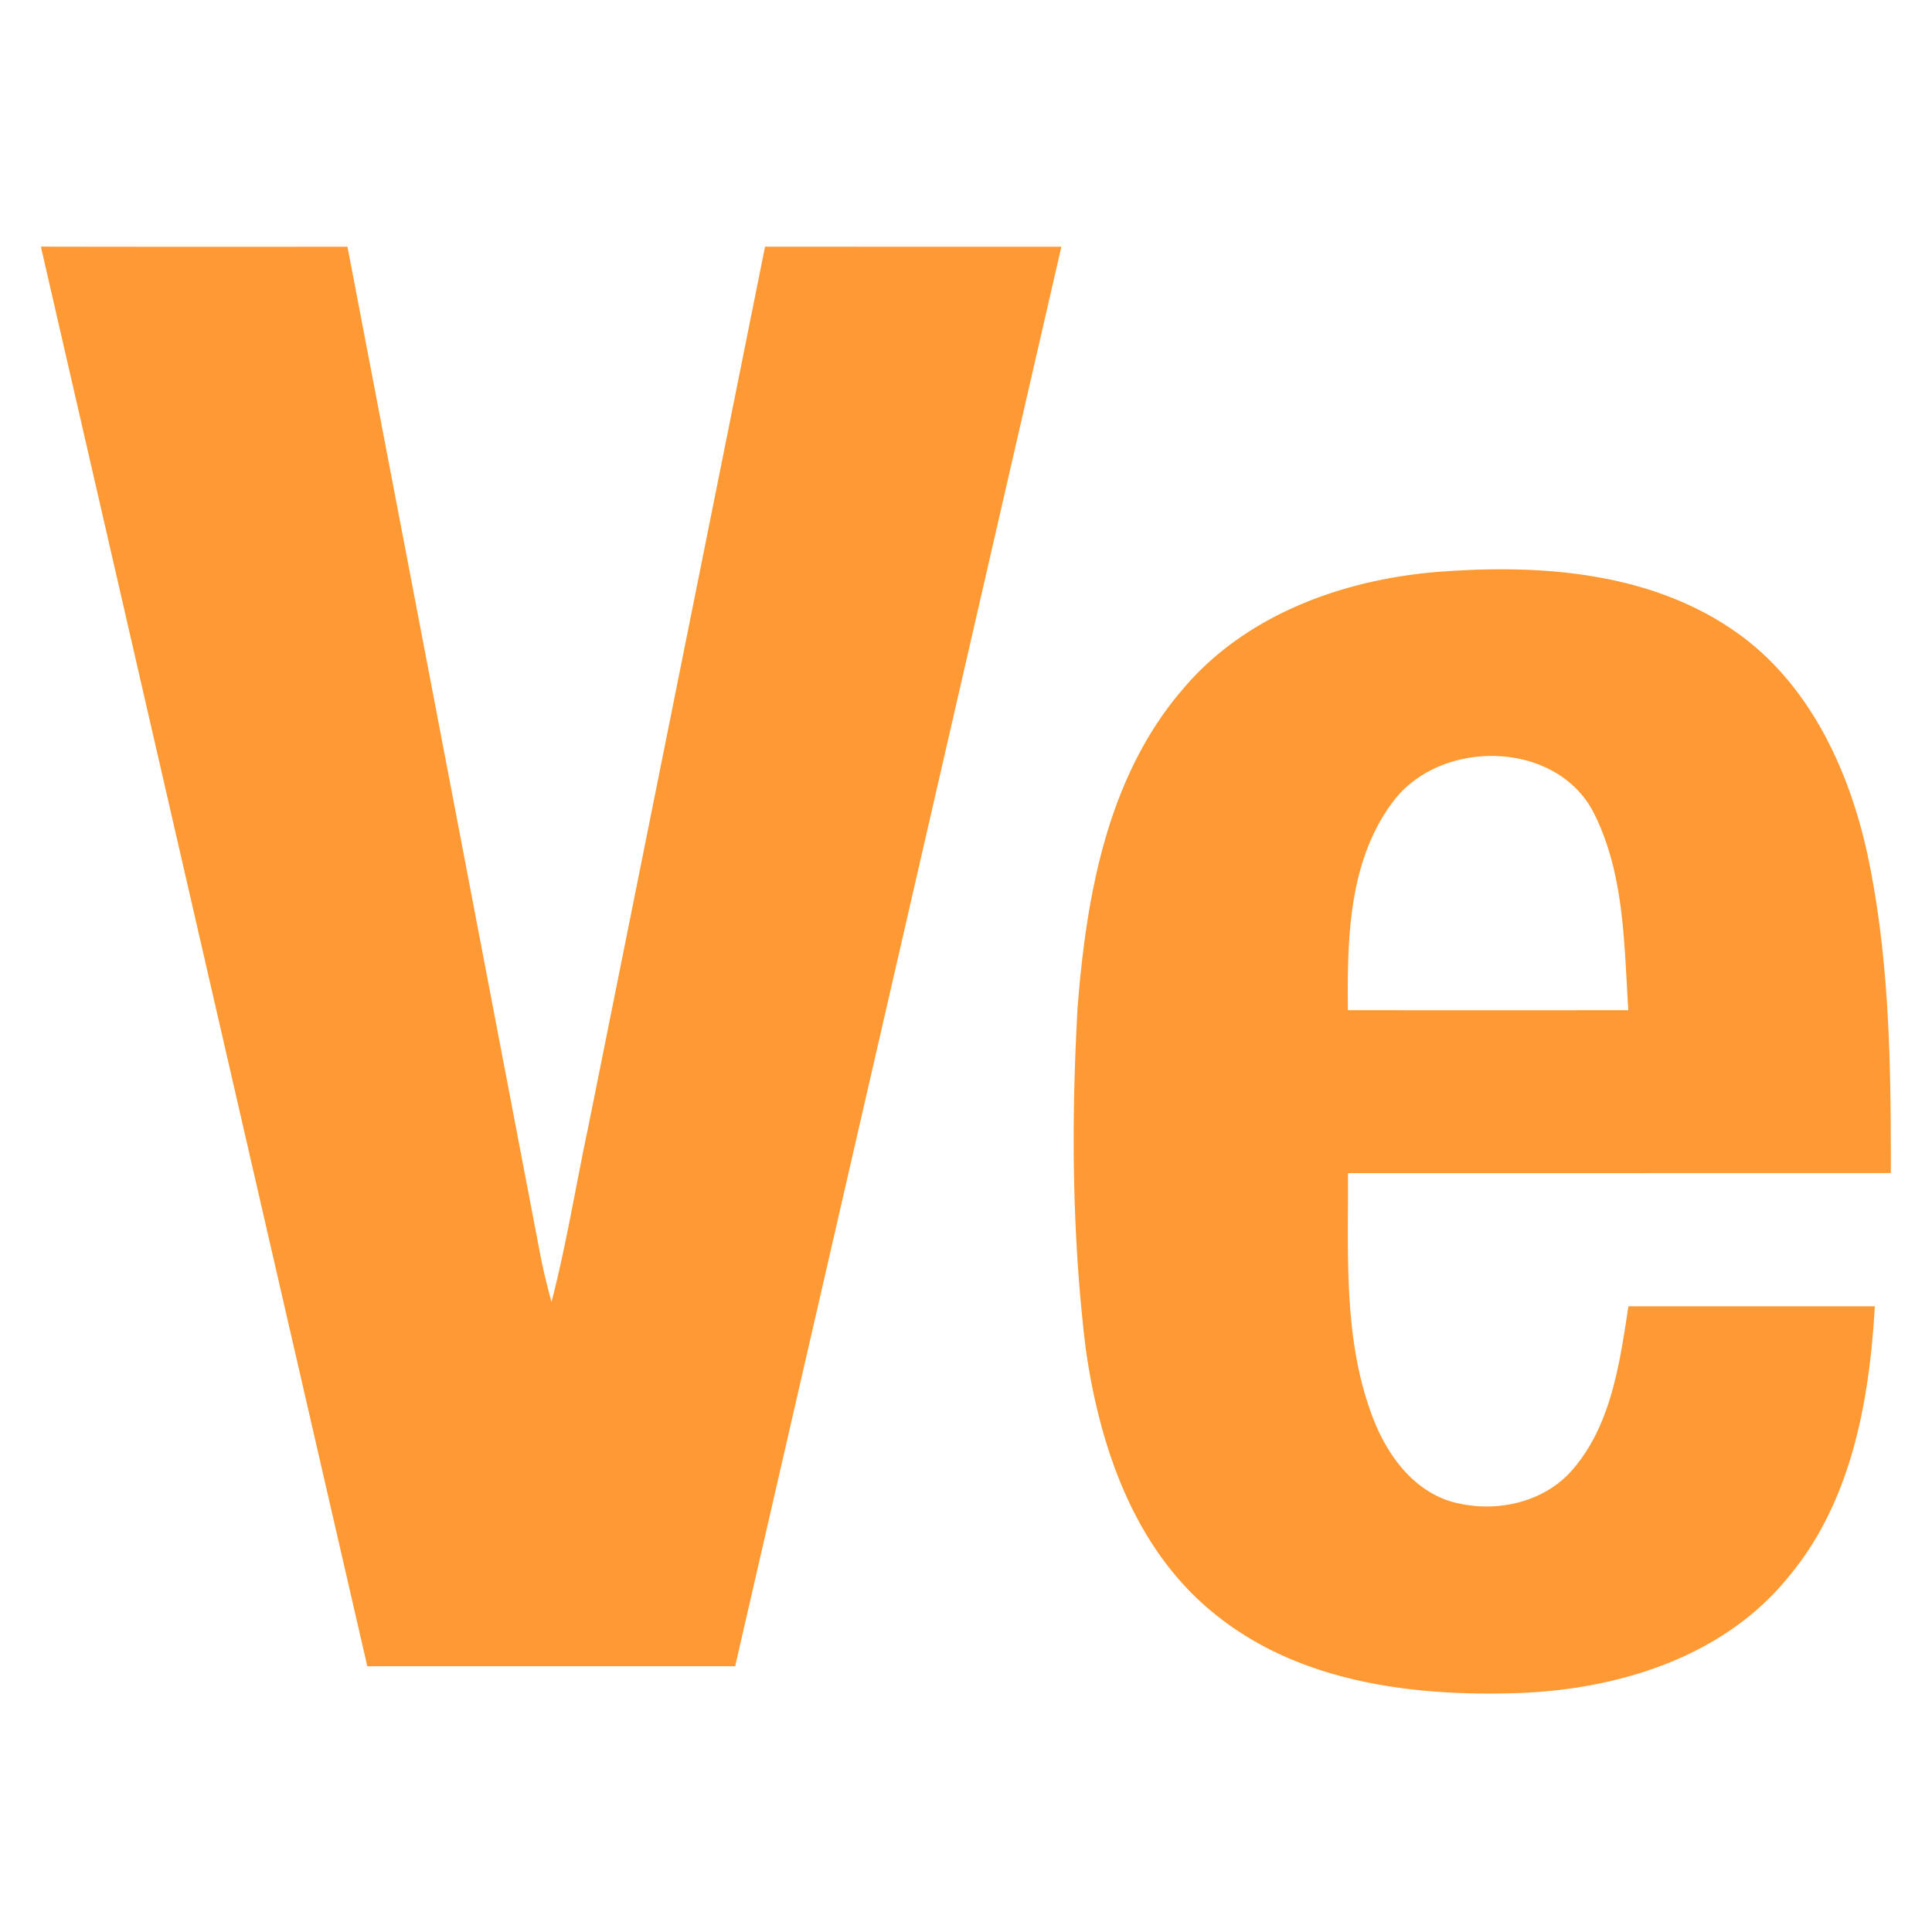 <svg width="235" height="235" viewBox="0 0 235 235" xmlns="http://www.w3.org/2000/svg"><path d="M5 30c12.424.022 24.845.025 37.264.008C50.112 71 57.954 111.989 65.787 152.976c.362 1.812.815 3.61 1.296 5.395 1.85-7.146 3.006-14.453 4.546-21.672 7.145-35.562 14.287-71.128 21.427-106.696 12.016.008 24.03.01 36.043.008-13.224 57.556-26.45 115.11-39.679 172.663H44.678A415874.629 415874.629 0 0 1 5 30.118V30zm138.528 54.246c7.841-9.63 20.376-14 32.459-14.763 11.912-.821 24.773.237 34.875 7.193 8.943 6.117 13.845 16.45 16.177 26.738 2.82 12.886 2.969 26.14 2.954 39.269-22.011.007-44.021.01-66.028.008.052 9.704-.577 19.726 2.754 29.024 1.606 4.579 4.606 9.127 9.381 10.8 5.08 1.619 11.203.561 14.912-3.448 4.95-5.473 5.983-13.158 7.064-20.178h29.971c-.675 11.657-2.88 23.973-10.688 33.137-7.825 9.527-20.45 13.424-32.4 13.898-12.979.48-27.076-1.243-37.426-9.794-9.618-7.848-13.816-20.274-15.482-32.182-1.666-13.72-1.755-27.597-.978-41.384 1.052-13.44 3.54-27.671 12.446-38.324m25.596 13.711c-5.117 7.193-5.243 16.45-5.16 24.927 11.364.007 22.734.007 34.11 0-.526-8.055-.467-16.576-4.183-23.958-4.607-9.104-19.19-9.14-24.758-.968" fill="#F93"/></svg>